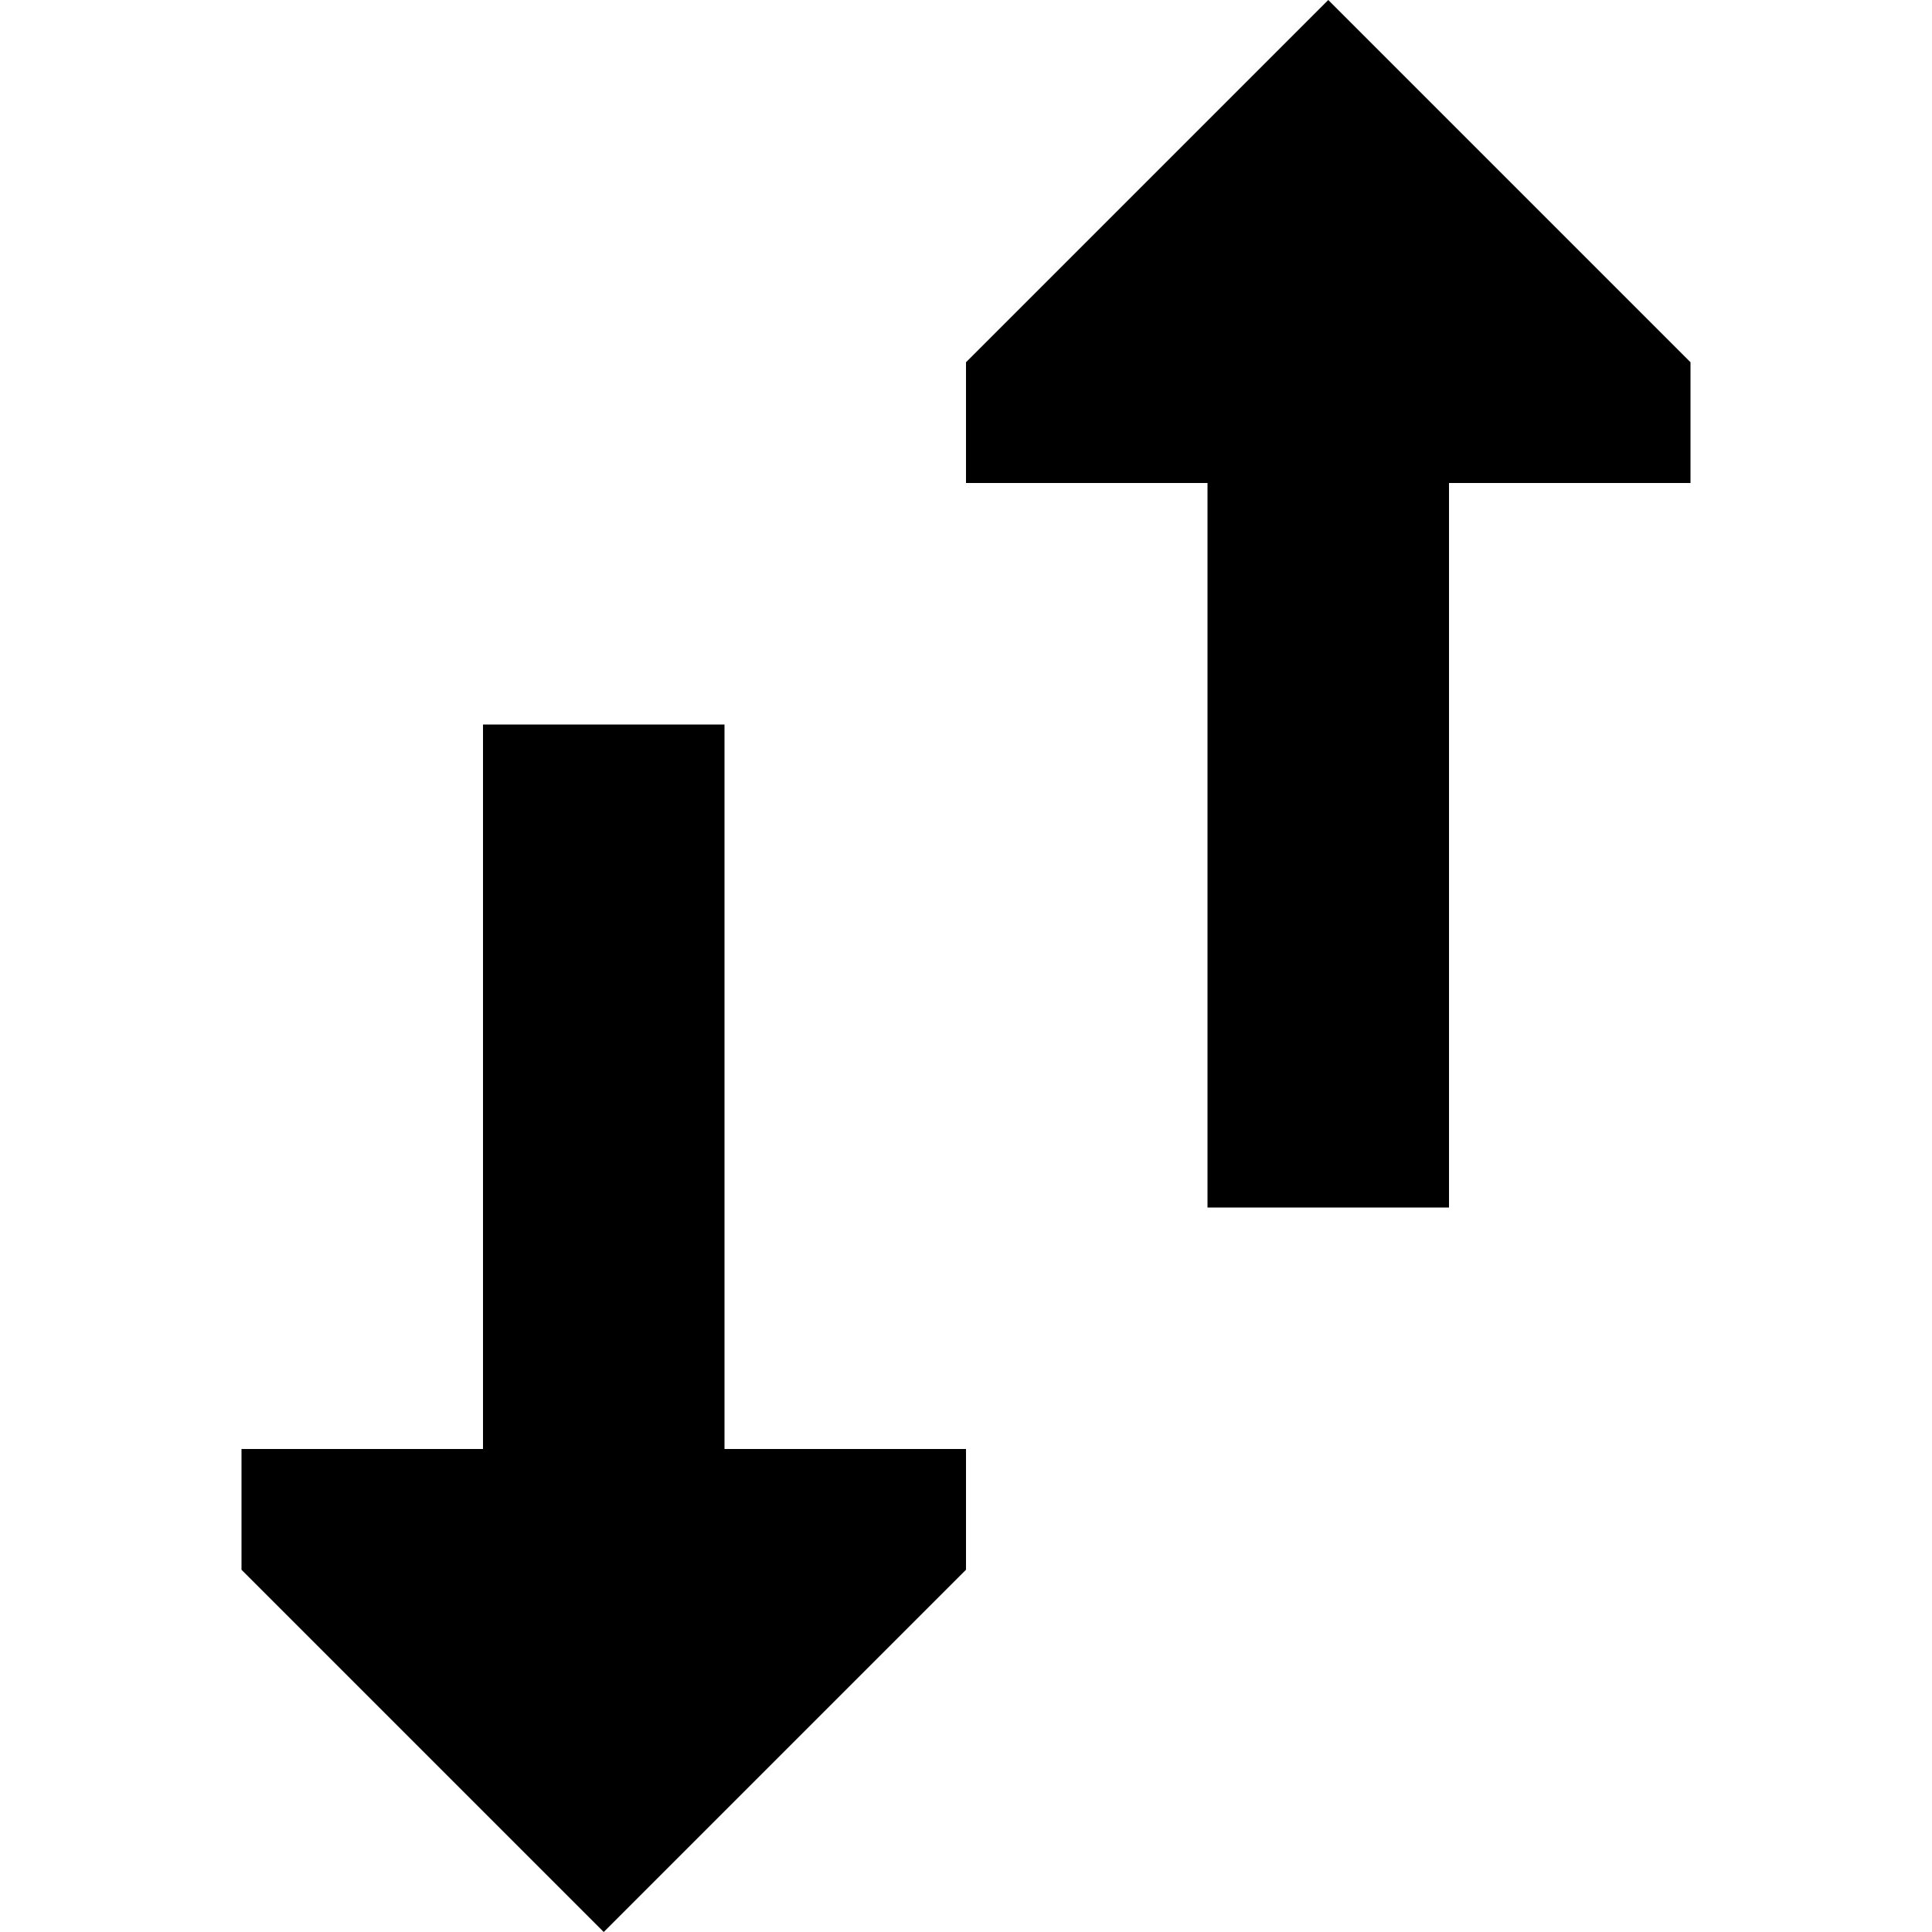 <svg width="16" height="16" viewBox="0 0 16 16" fill="none" xmlns="http://www.w3.org/2000/svg">
<path d="M6 12H8V13L5 16L2 13V12H4L4 6H6V12Z" fill="current"/>
<path d="M10 4H8V3L11 0L14 3V4H12L12 10H10V4Z" fill="current"/>
</svg>
